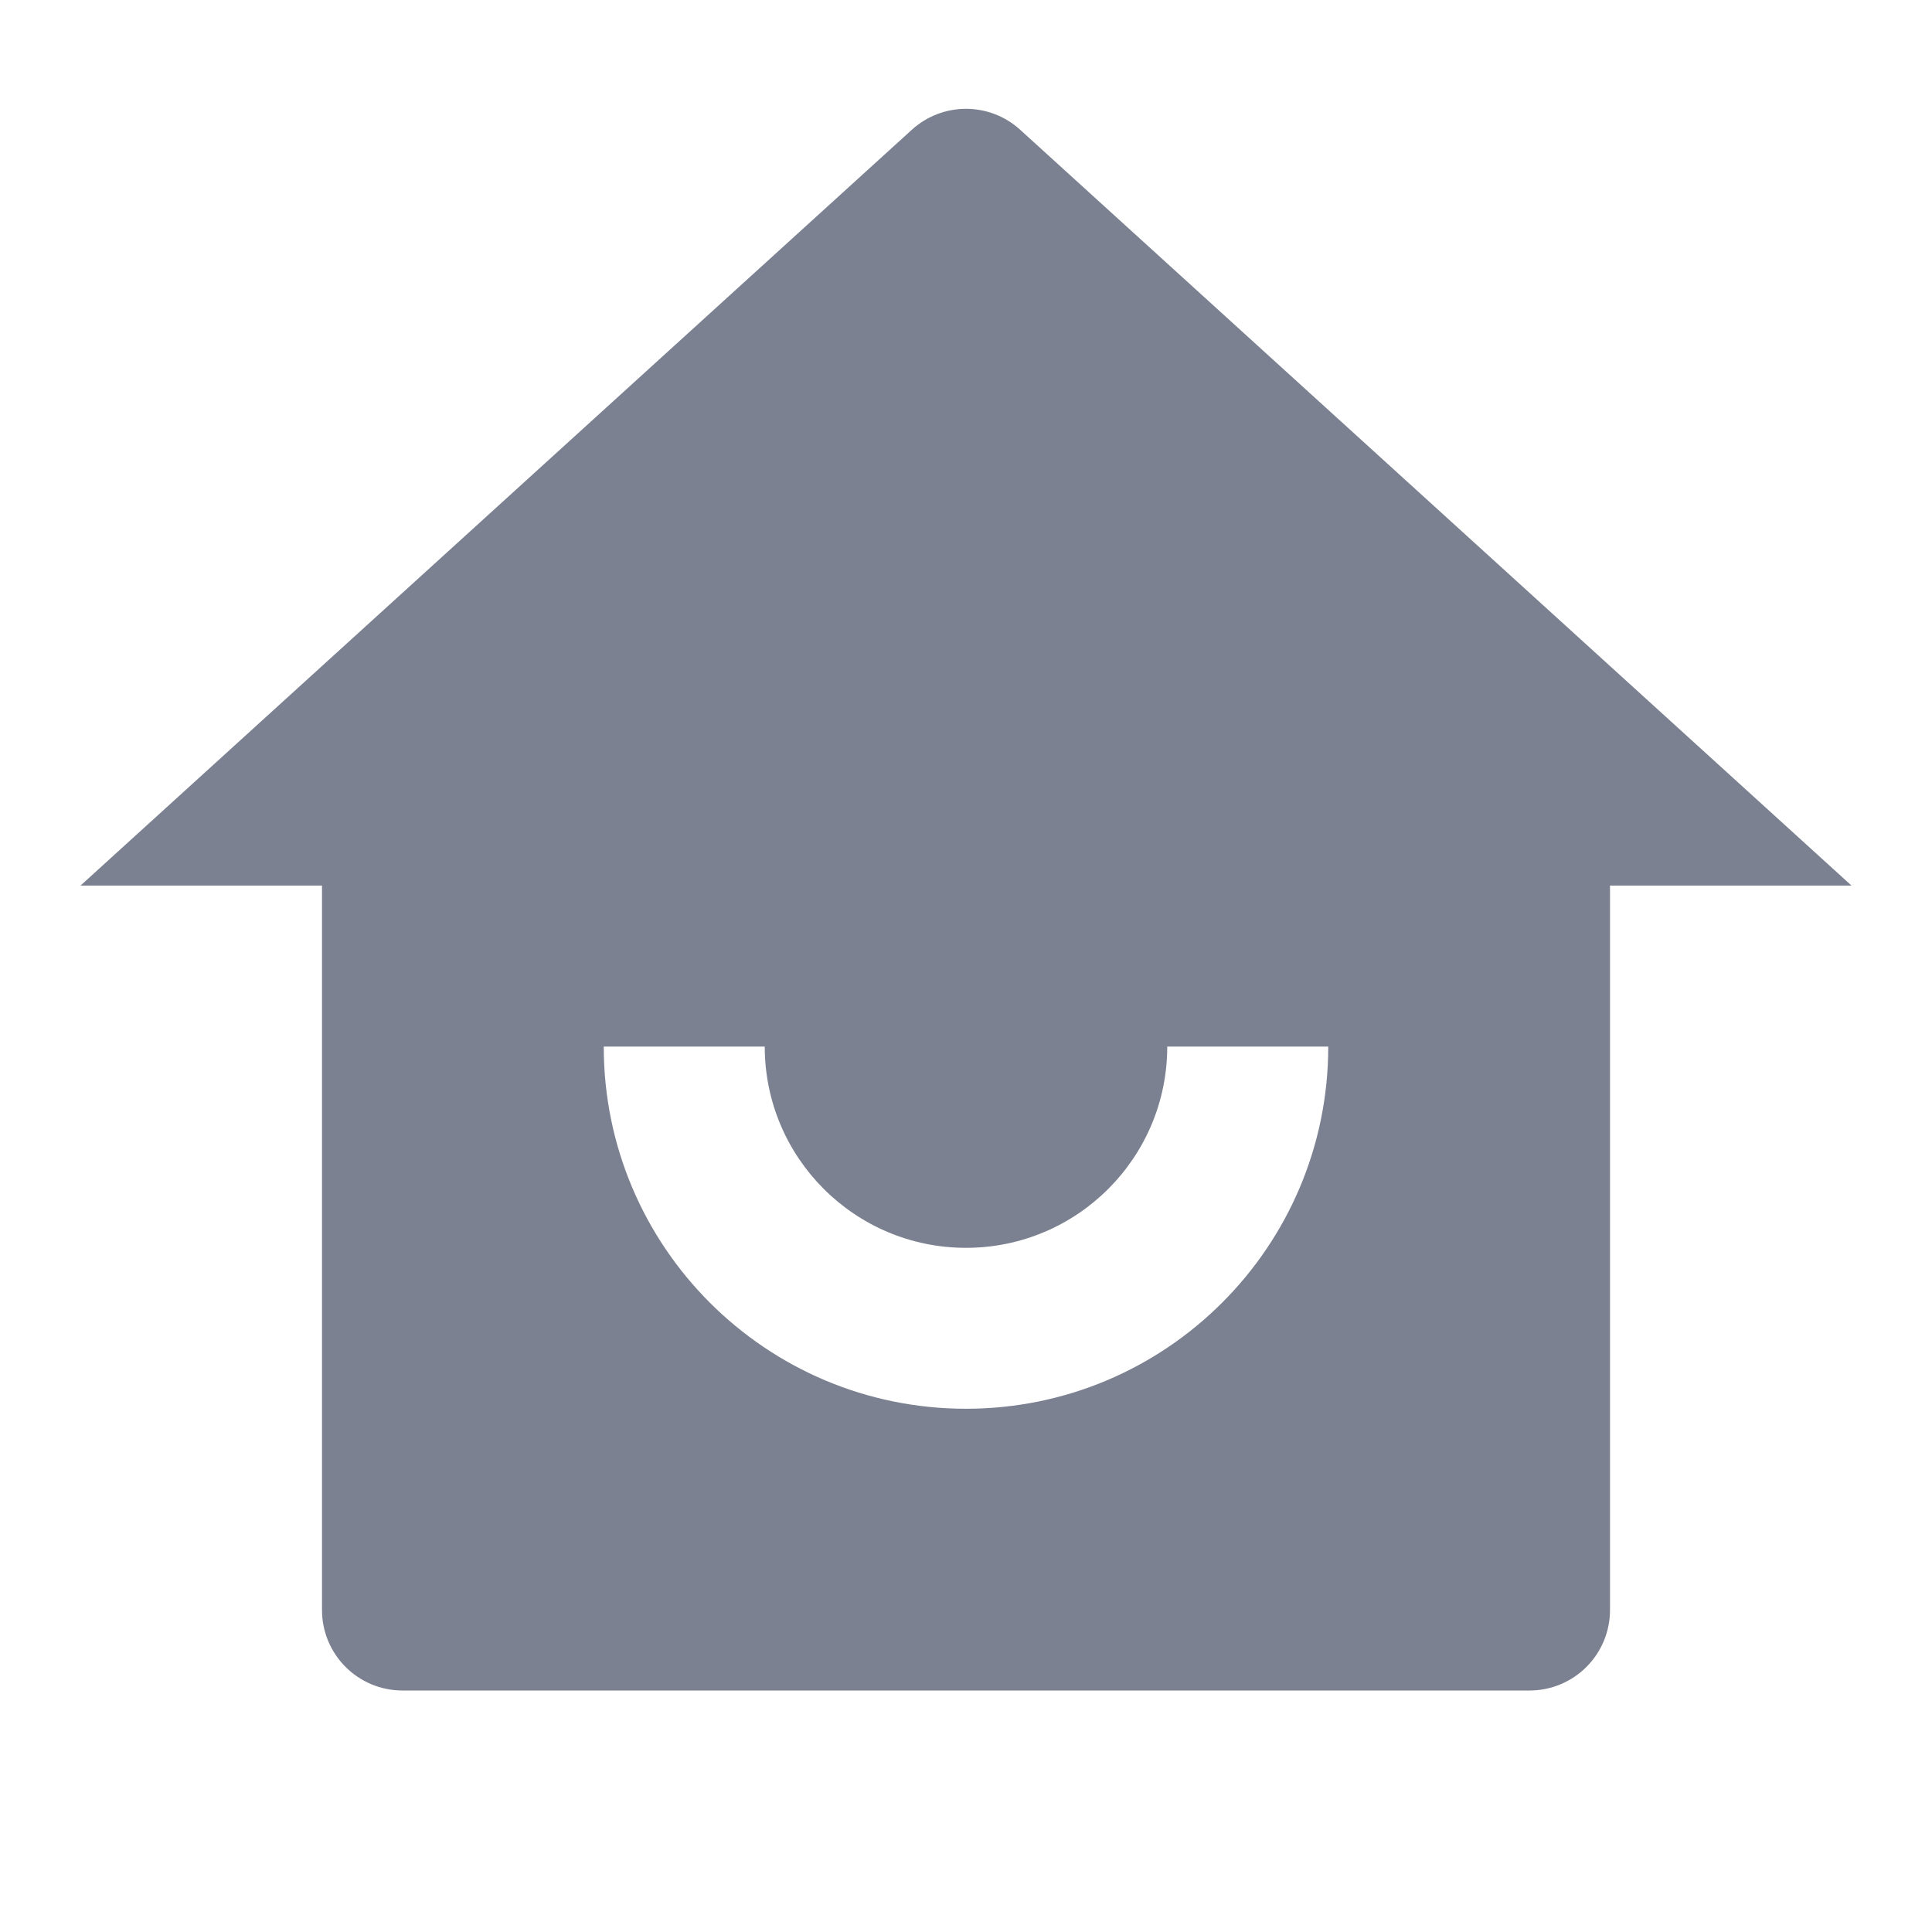 
<svg mexport="1" xmlns="http://www.w3.org/2000/svg" xmlns:xlink="http://www.w3.org/1999/xlink" width="24" height="24" viewBox="0 0 24 24">
	<defs>
		<clipPath id="clipPath1802:6393;2:176:0">
			<path d="M0 0L24 0L24 24L0 24L0 0Z" fill-rule="nonzero" transform="matrix(1 0 0 1 0 0)"/>
		</clipPath>
	</defs>
	<g clip-path="url(#clipPath1802:6393;2:176:0)">
		<path d="M19 18.648C19 19.201 18.552 19.648 18 19.648L4 19.648C3.448 19.648 3 19.201 3 18.648L3 9.649L0 9.649L10.327 0.26C10.709 -0.087 11.291 -0.087 11.673 0.26L22 9.649L19 9.649L19 18.648ZM6.5 11.649C6.5 14.134 8.515 16.148 11 16.148C13.485 16.148 15.5 14.134 15.5 11.649L13.5 11.649C13.5 13.029 12.381 14.149 11 14.149C9.619 14.149 8.5 13.029 8.5 11.649L6.5 11.649Z" fill-rule="nonzero" transform="matrix(1 0 0 1 1 1.352)" fill="rgb(123, 129, 144)"/>
	</g>
</svg>
